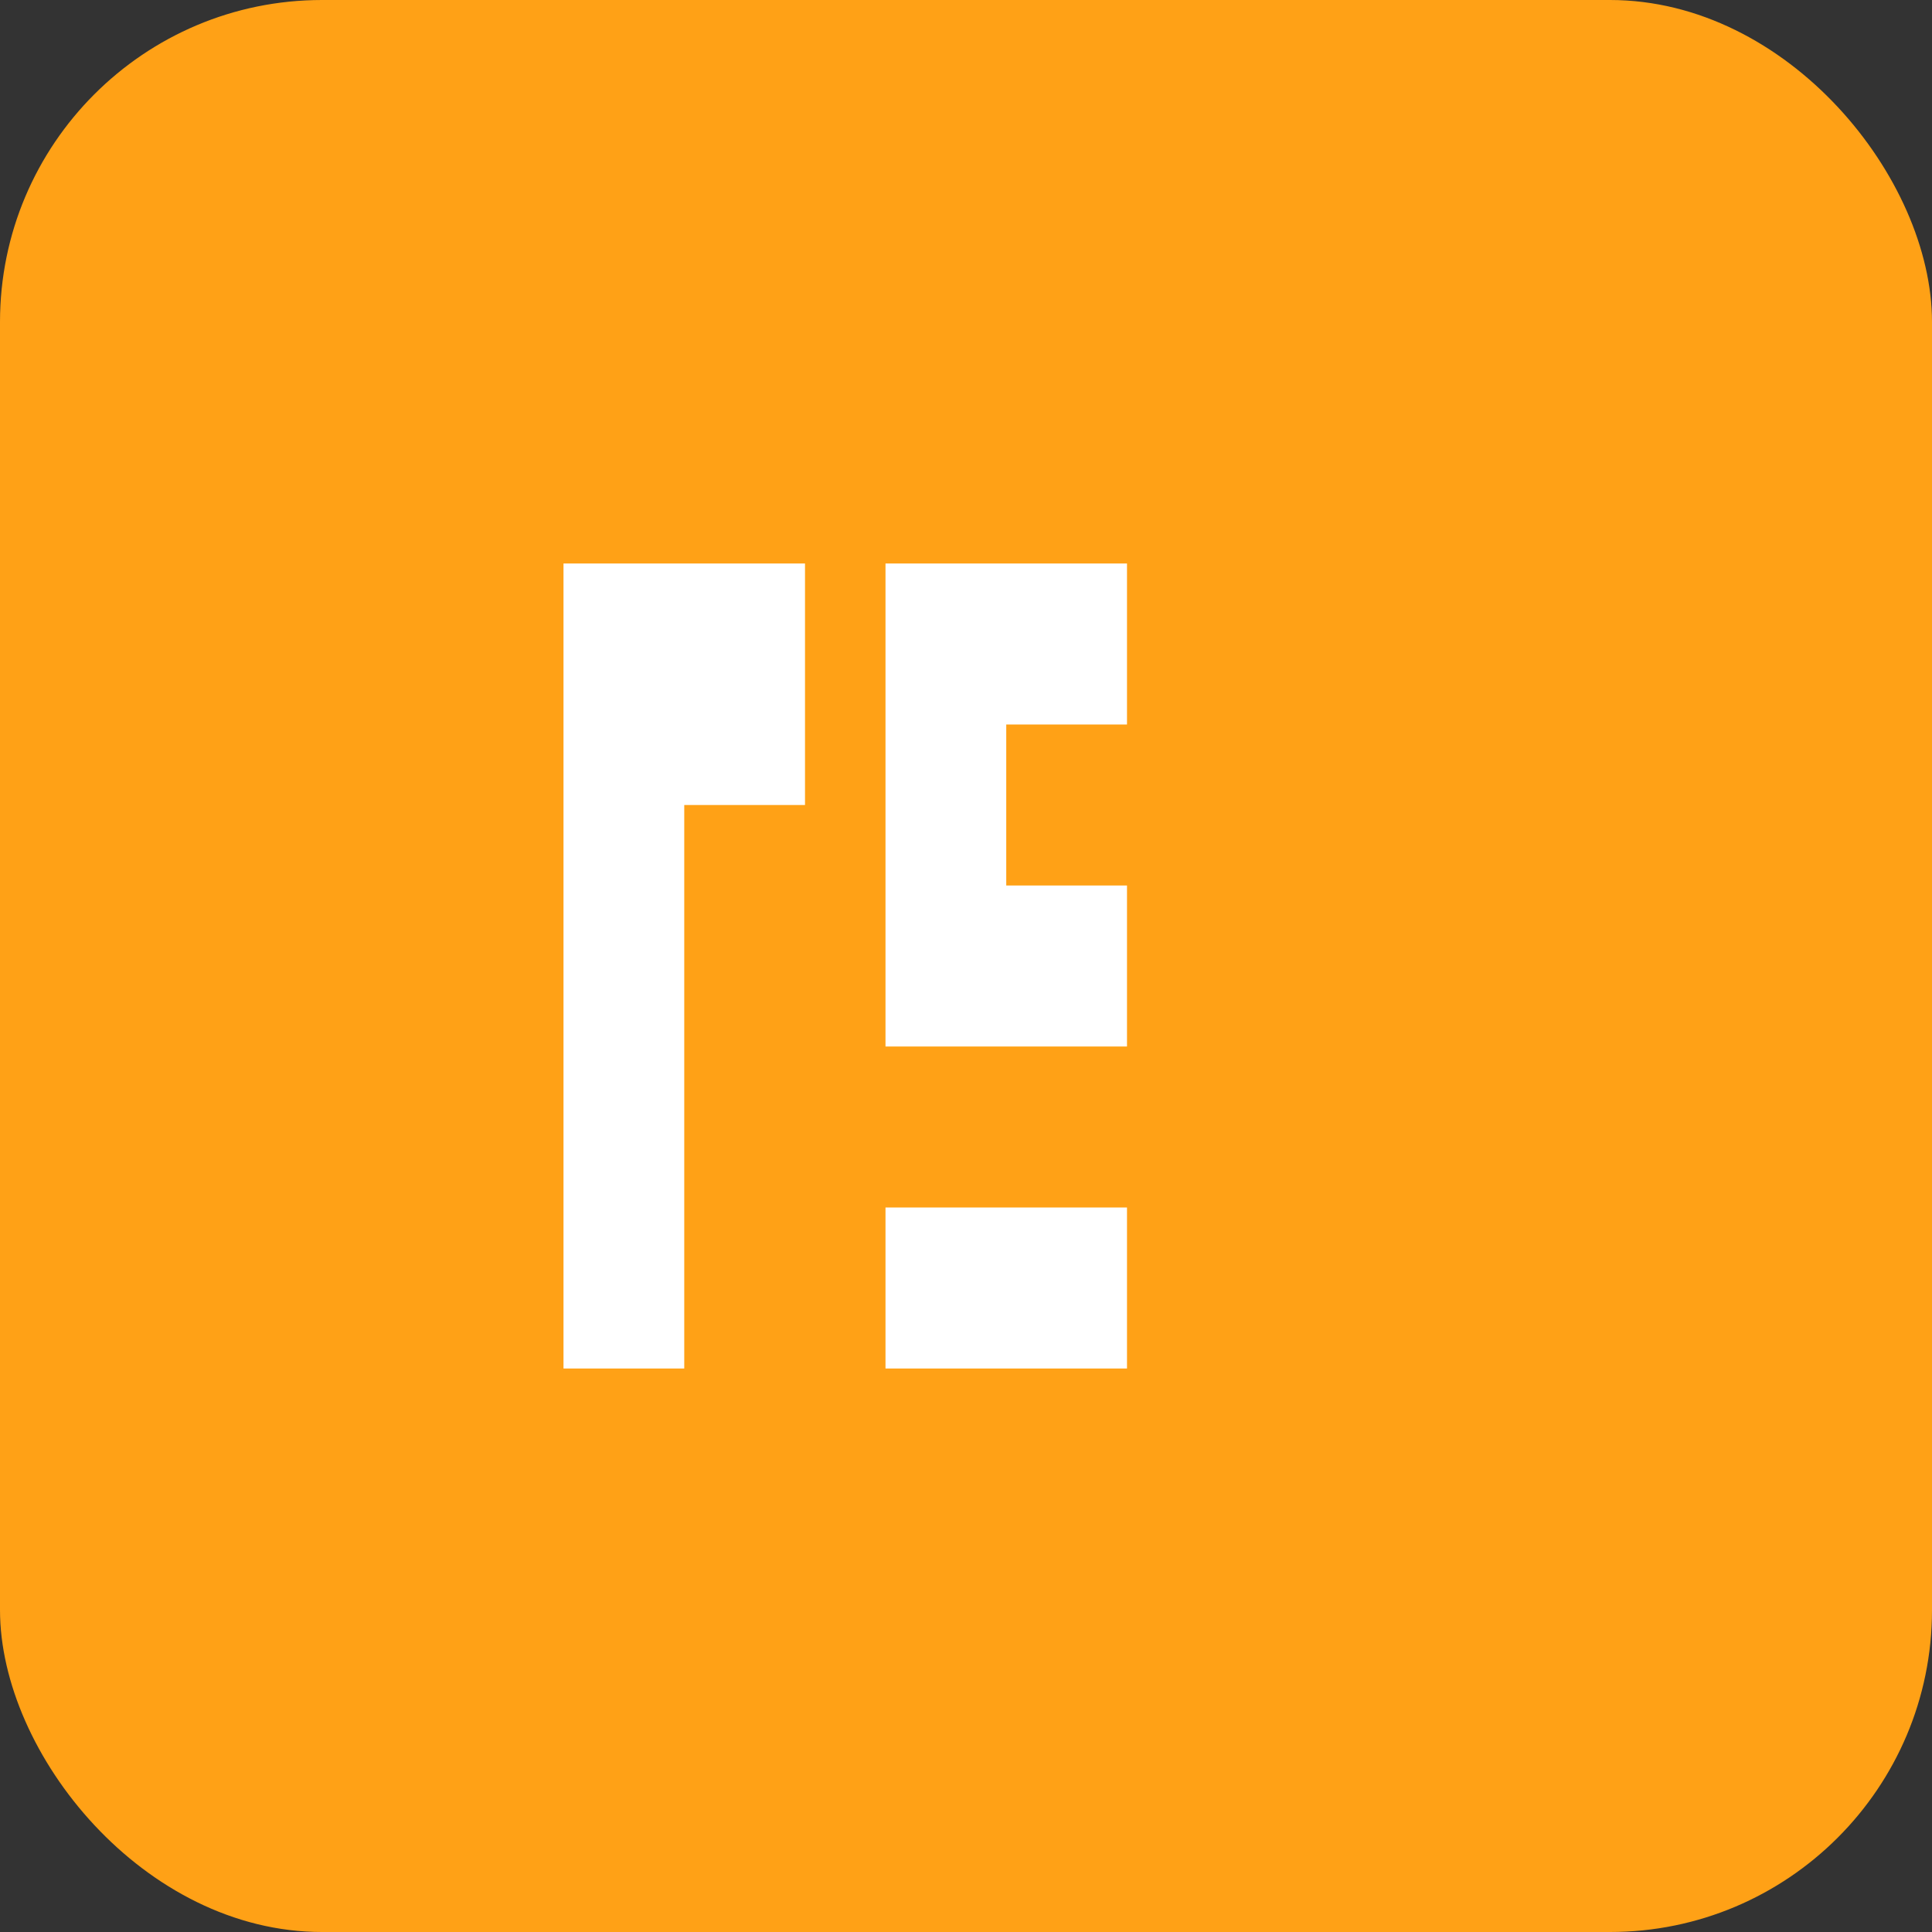 <svg width="16" height="16" viewBox="0 0 48 48" fill="none" xmlns="http://www.w3.org/2000/svg">
  <rect x="0" y="0" width="48" height="48" fill="#333333" stroke="none"/>
  <rect width="48" height="48" rx="8" fill="#FFA116"/>
  <path d="M14 34V14H20V20H17V34H14Z" fill="white"/>
  <path d="M28 34H22V30H28V26H22V14H28V18H25V22H28V34Z" fill="white"/>
</svg>
